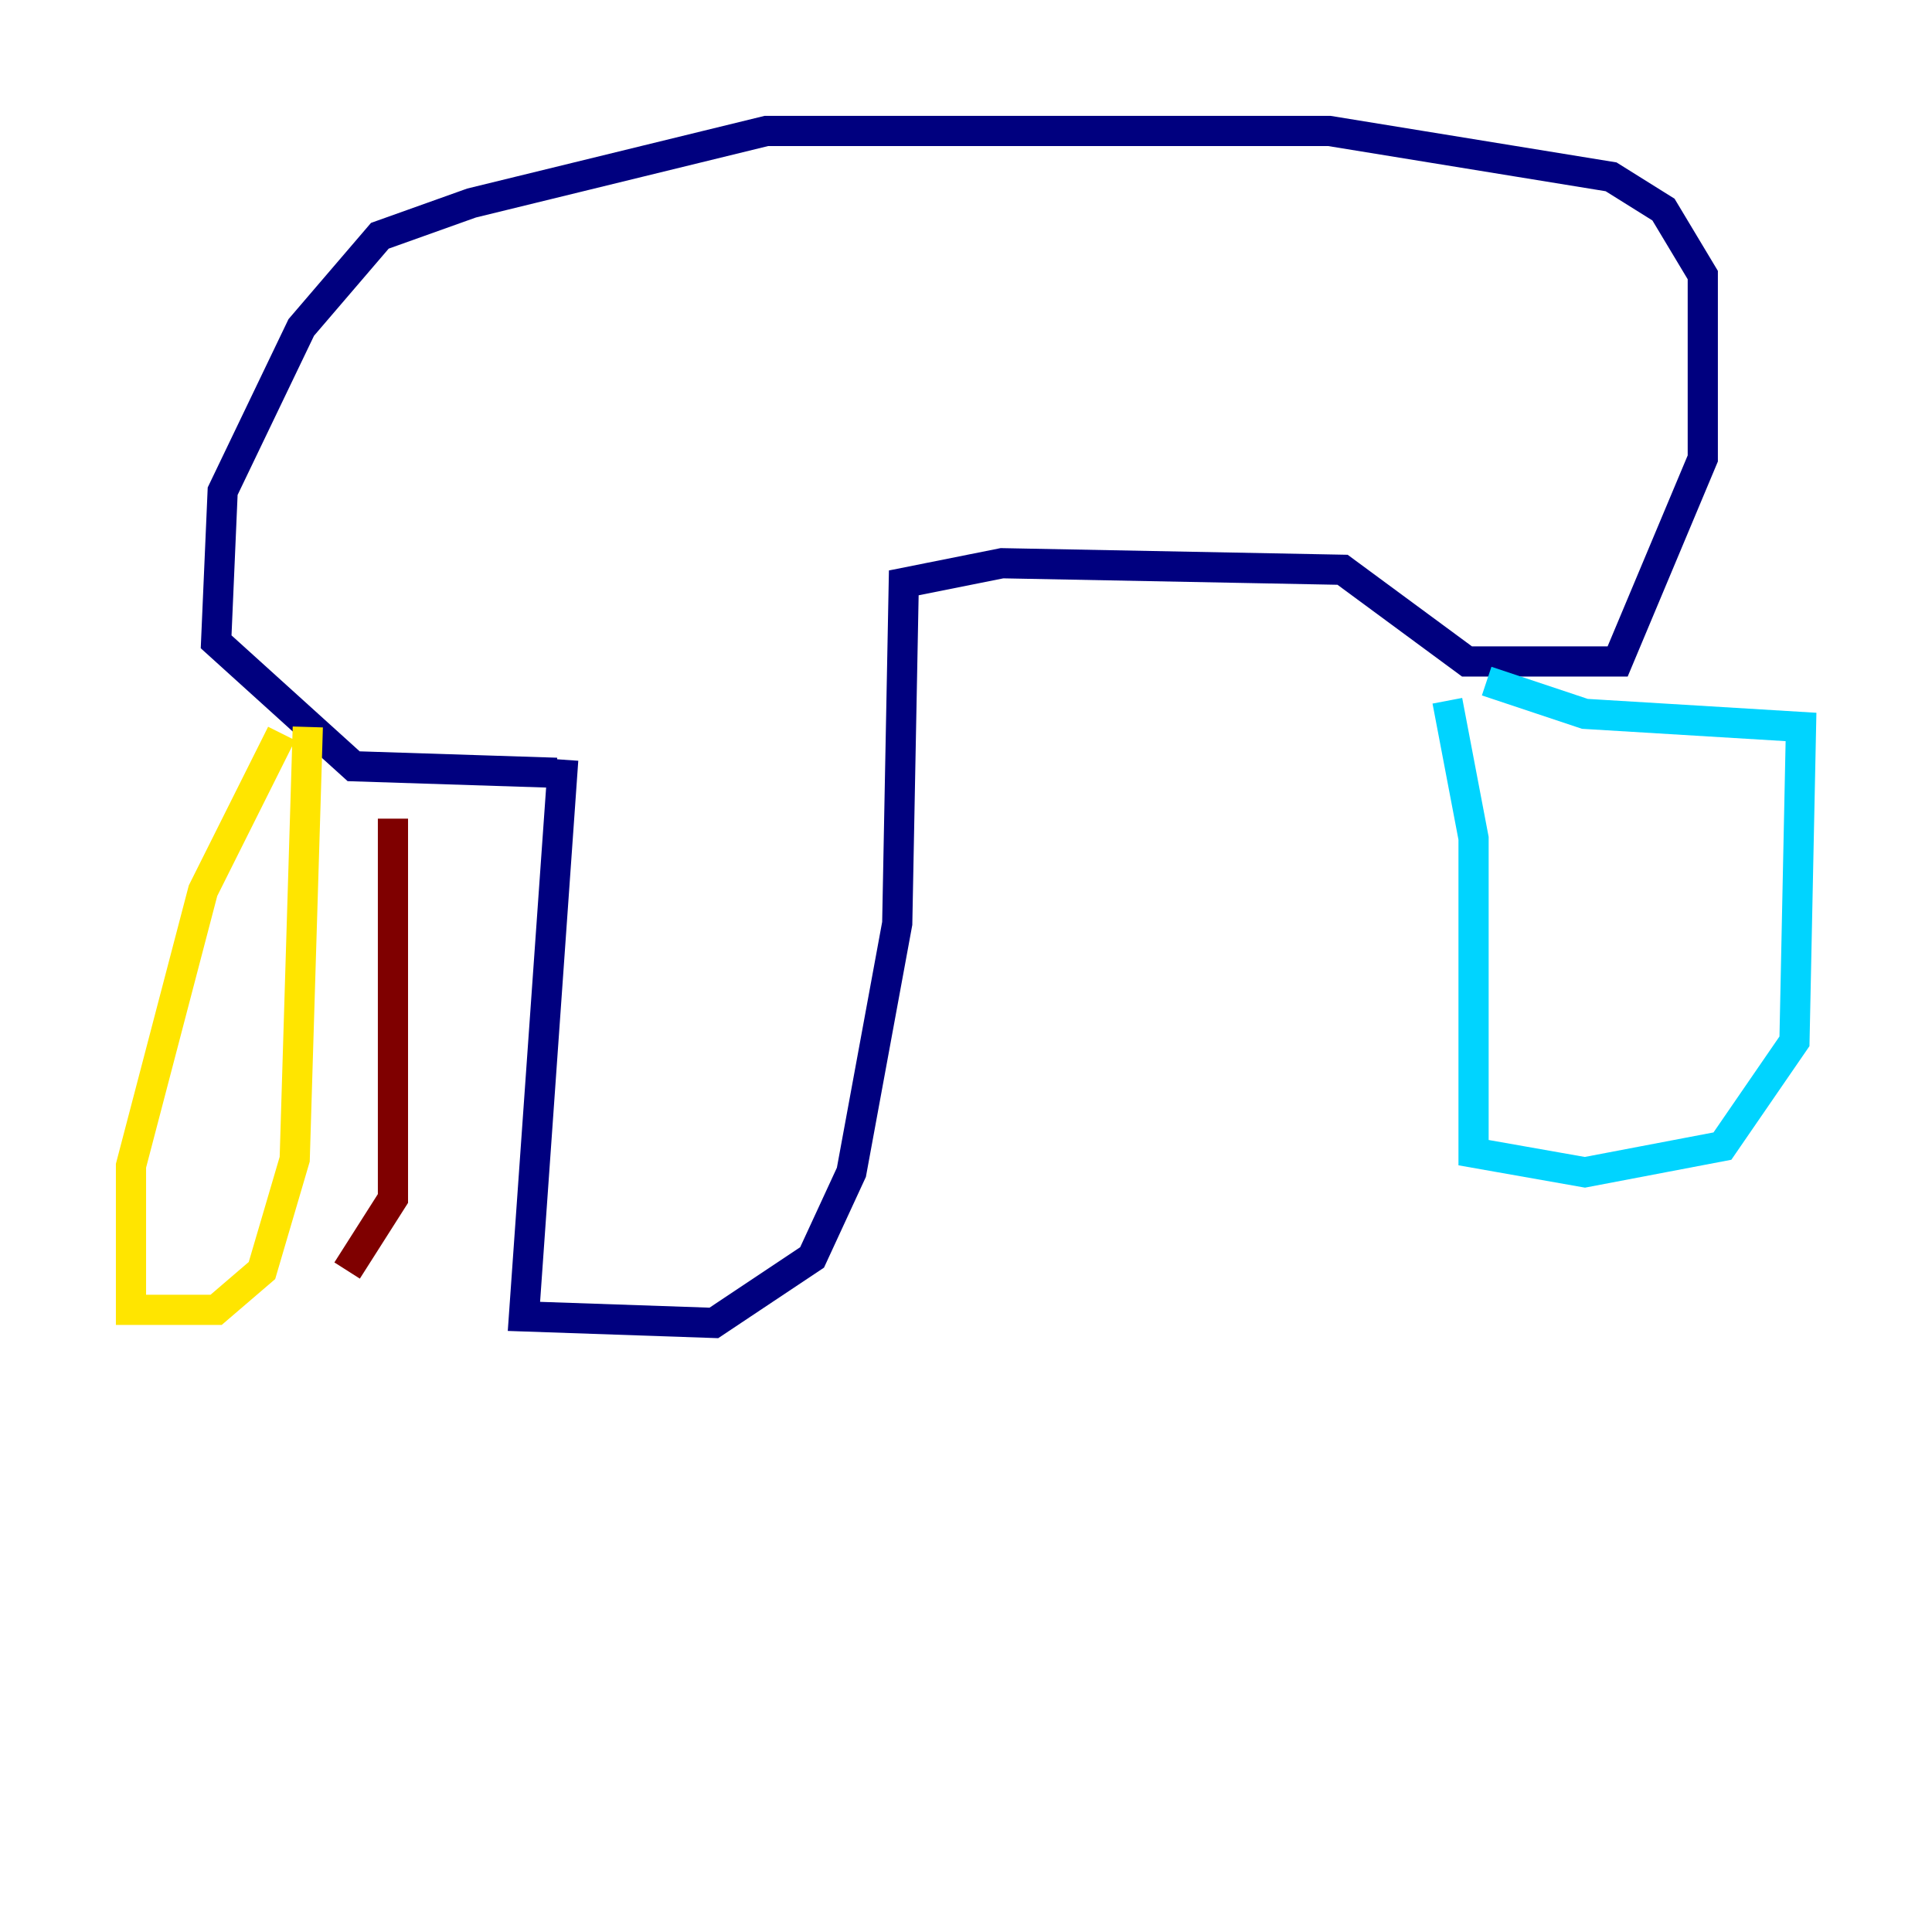 <?xml version="1.0" encoding="utf-8" ?>
<svg baseProfile="tiny" height="128" version="1.2" viewBox="0,0,128,128" width="128" xmlns="http://www.w3.org/2000/svg" xmlns:ev="http://www.w3.org/2001/xml-events" xmlns:xlink="http://www.w3.org/1999/xlink"><defs /><polyline fill="none" points="37.315,50.332 34.712,87.214 47.295,87.647 53.803,83.308 56.407,77.668 59.444,61.18 59.878,38.617 66.386,37.315 88.949,37.749 97.193,43.824 107.173,43.824 112.814,30.373 112.814,18.224 110.21,13.885 106.739,11.715 88.081,8.678 50.766,8.678 31.241,13.451 25.166,15.62 19.959,21.695 14.752,32.542 14.319,42.522 23.43,50.766 36.881,51.2" stroke="#00007f" stroke-width="2" /><polyline fill="none" points="95.891,46.427 97.627,55.539 97.627,76.366 105.003,77.668 114.115,75.932 118.888,68.99 119.322,48.163 105.003,47.295 98.495,45.125" stroke="#00d4ff" stroke-width="2" /><polyline fill="none" points="18.658,48.597 13.451,59.01 8.678,77.234 8.678,86.78 14.319,86.78 17.356,84.176 19.525,76.8 20.393,48.163" stroke="#ffe500" stroke-width="2" /><polyline fill="none" points="26.034,54.237 26.034,79.403 22.997,84.176" stroke="#7f0000" stroke-width="2" /></svg>